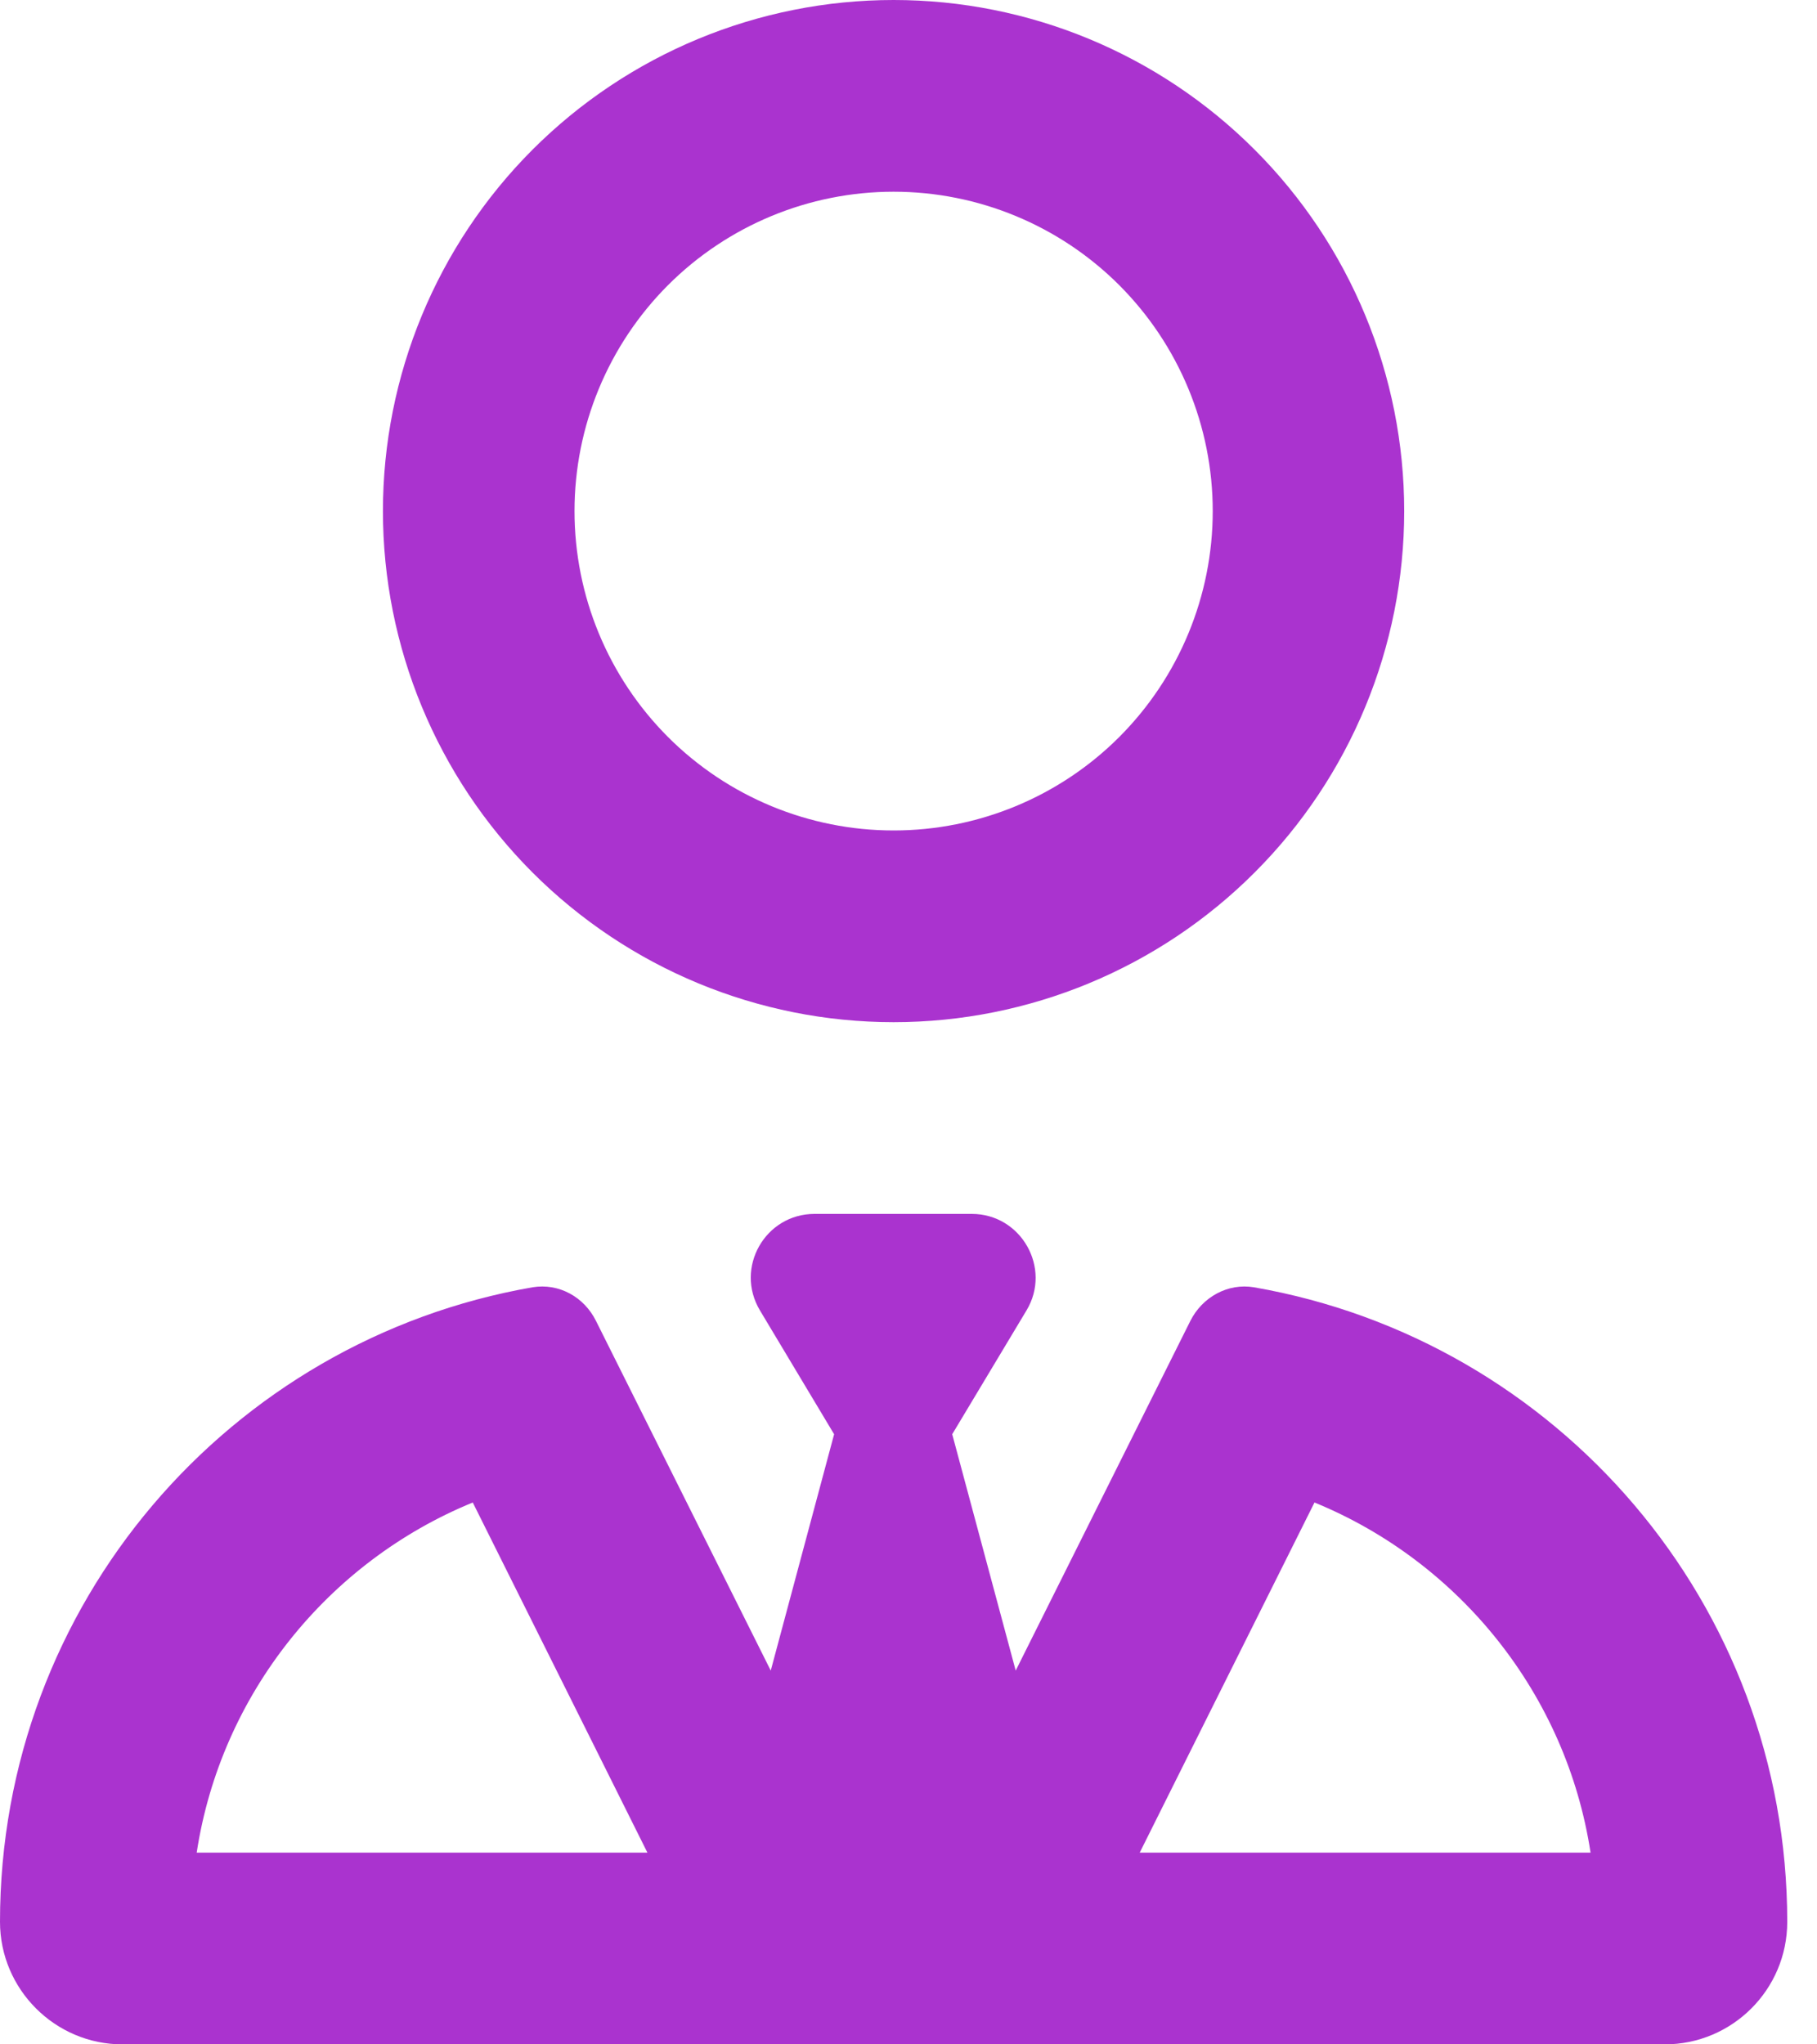 <svg width="16" height="18" viewBox="0 0 16 18" fill="none" xmlns="http://www.w3.org/2000/svg">
<g clip-path="url(#clip0_804_5680)">
<path d="M7.869 7.312C8.614 7.312 9.329 7.016 9.856 6.489C10.383 5.961 10.679 5.246 10.679 4.5C10.679 3.754 10.383 3.039 9.856 2.511C9.329 1.984 8.614 1.688 7.869 1.688C7.124 1.688 6.409 1.984 5.882 2.511C5.355 3.039 5.059 3.754 5.059 4.5C5.059 5.246 5.355 5.961 5.882 6.489C6.409 7.016 7.124 7.312 7.869 7.312ZM12.365 4.5C12.365 5.693 11.892 6.838 11.048 7.682C10.205 8.526 9.061 9 7.869 9C6.676 9 5.533 8.526 4.689 7.682C3.846 6.838 3.372 5.693 3.372 4.5C3.372 3.307 3.846 2.162 4.689 1.318C5.533 0.474 6.676 0 7.869 0C9.061 0 10.205 0.474 11.048 1.318C11.892 2.162 12.365 3.307 12.365 4.5ZM7.345 12.628L6.692 11.538C6.467 11.162 6.738 10.688 7.173 10.688H7.865H8.557C8.993 10.688 9.263 11.166 9.039 11.538L8.385 12.628L8.944 14.709L10.482 11.63C10.588 11.419 10.813 11.296 11.041 11.334C13.714 11.798 15.738 14.122 15.738 16.921C15.738 17.518 15.253 18 14.659 18H1.078C0.485 18 0 17.515 0 16.921C0 14.122 2.023 11.798 4.69 11.334C4.922 11.296 5.143 11.419 5.248 11.63L6.787 14.709L7.345 12.628ZM4.163 13.229C2.891 13.75 1.946 14.913 1.732 16.312H5.701L4.163 13.229ZM10.036 16.312H14.006C13.792 14.913 12.847 13.75 11.575 13.229L10.036 16.312Z" fill="#AA33CF"/>
</g>
<defs>
<clipPath id="clip0_804_5680">
<rect width="15.738" height="18" fill="white"/>
</clipPath>
</defs>
</svg>
